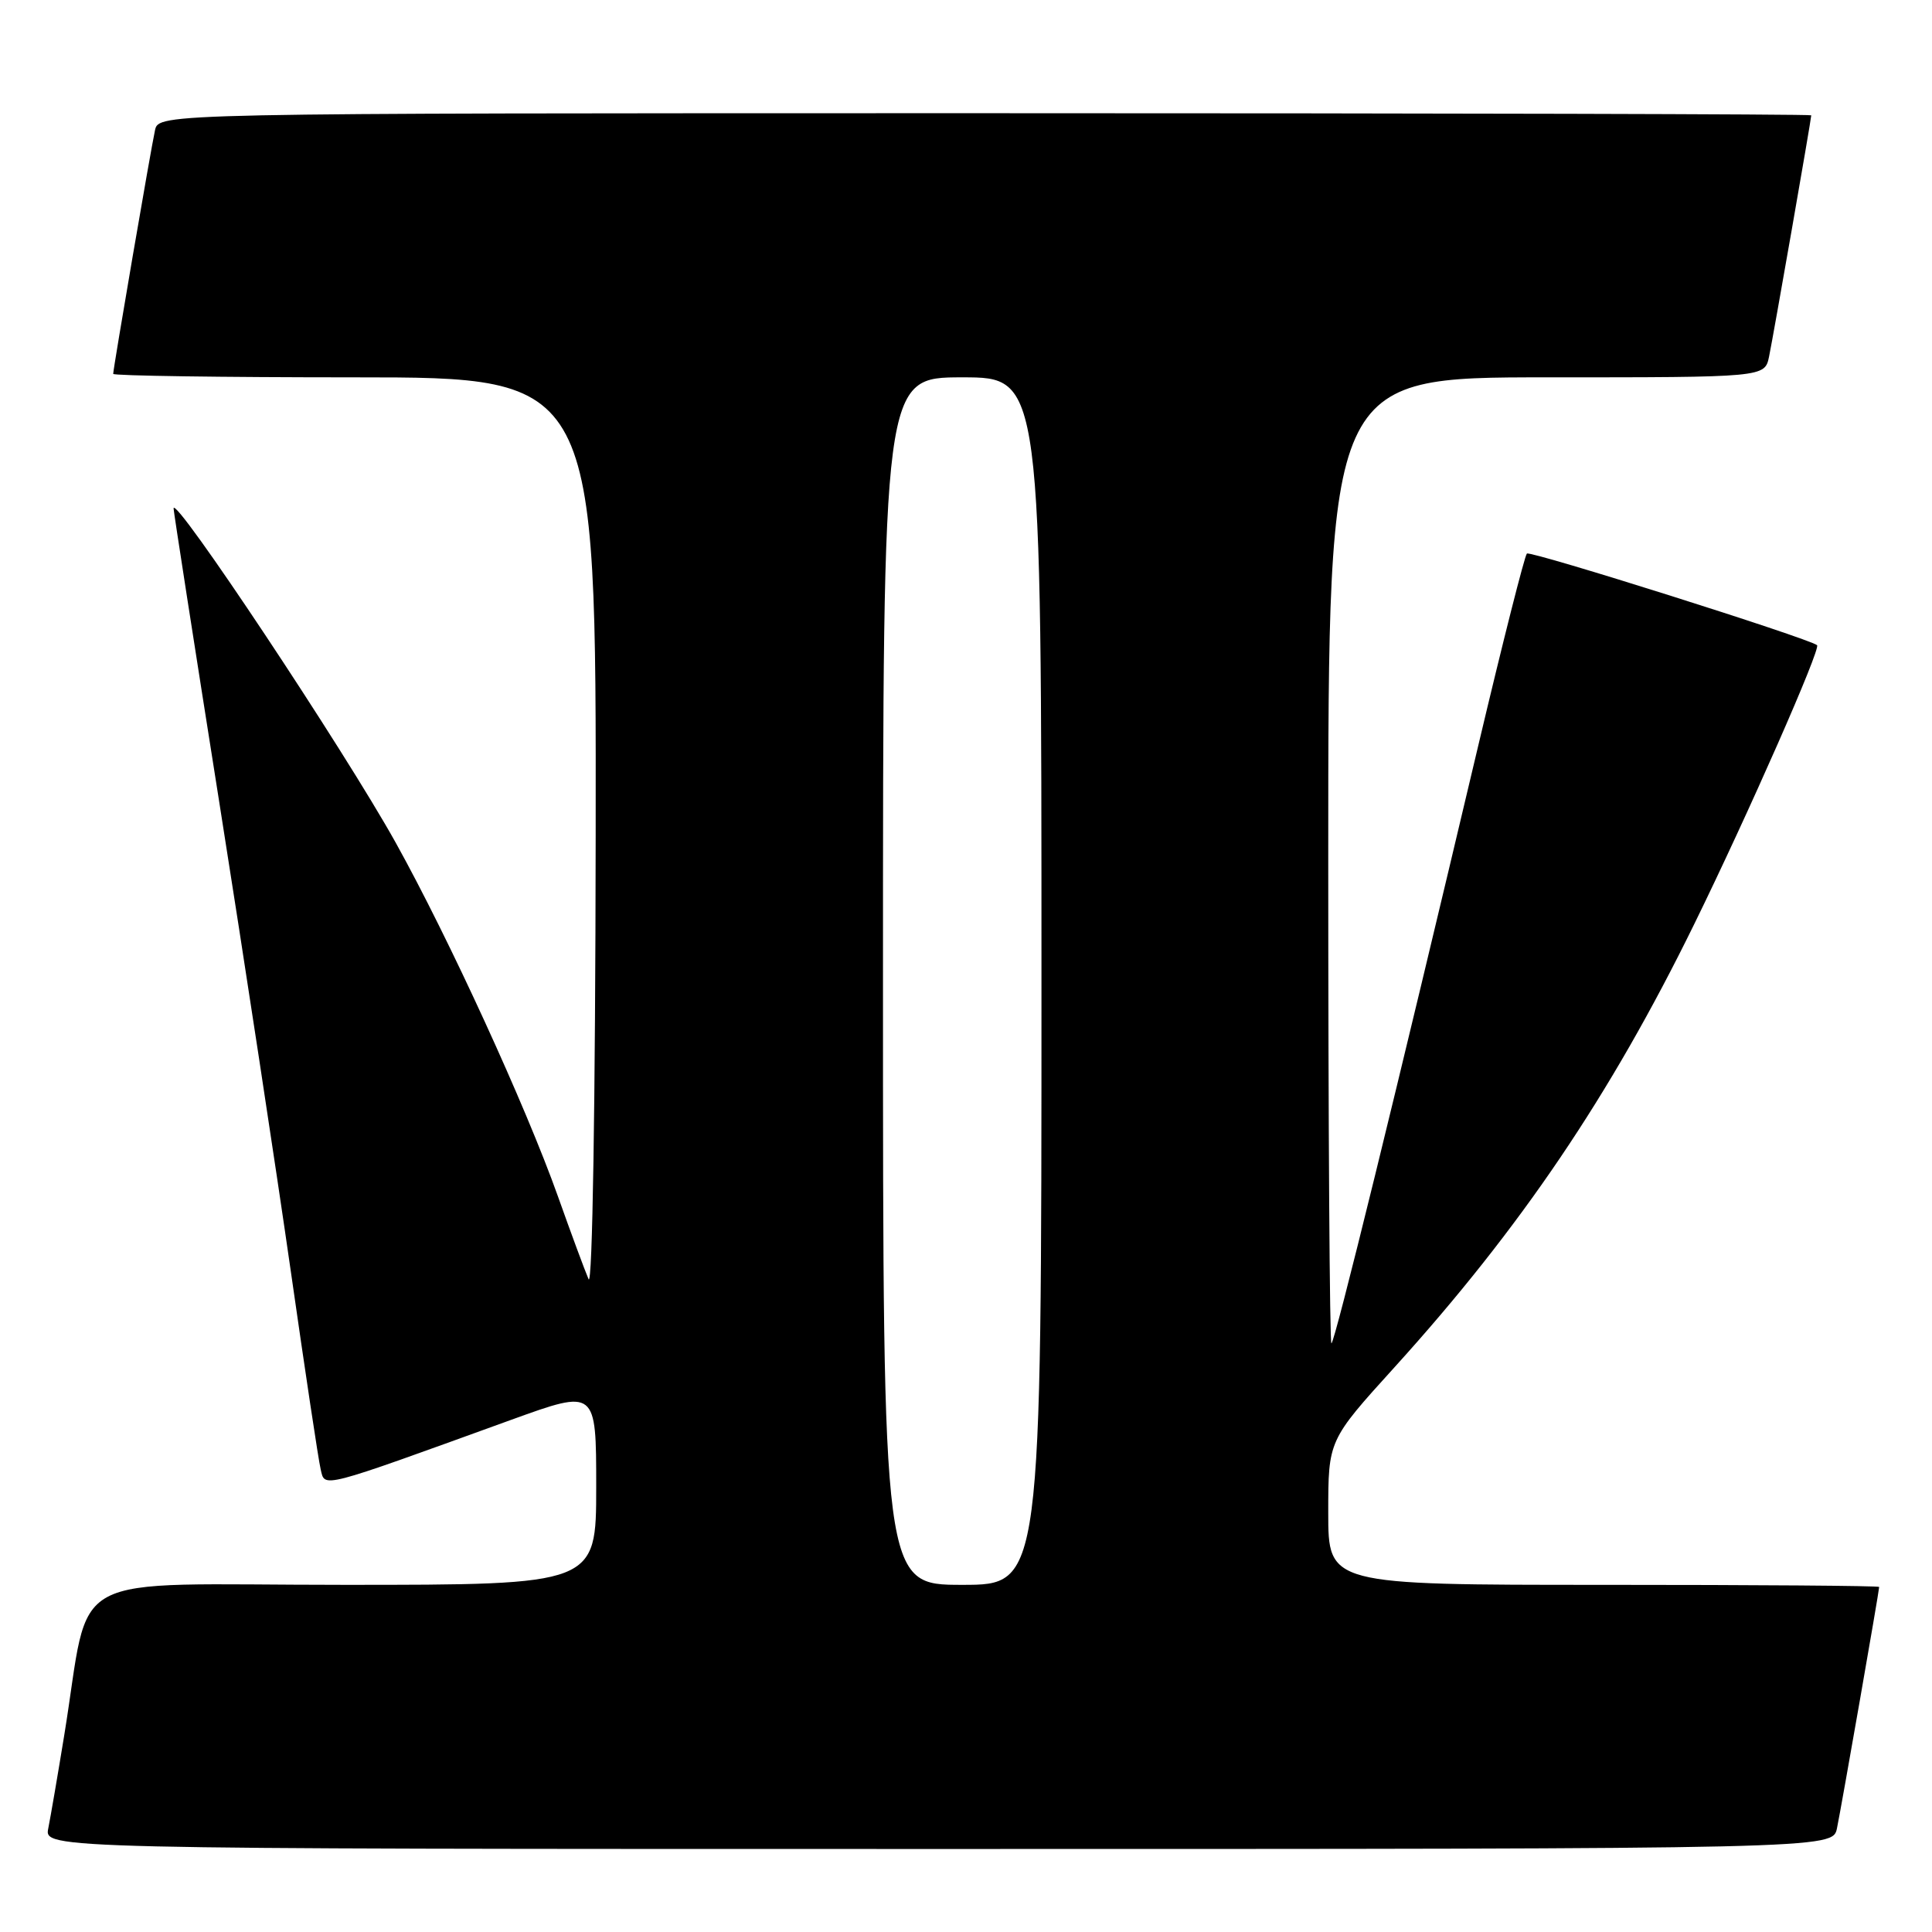 <?xml version="1.0" encoding="UTF-8" standalone="no"?>
<!DOCTYPE svg PUBLIC "-//W3C//DTD SVG 1.1//EN" "http://www.w3.org/Graphics/SVG/1.1/DTD/svg11.dtd" >
<svg xmlns="http://www.w3.org/2000/svg" xmlns:xlink="http://www.w3.org/1999/xlink" version="1.1" viewBox="0 0 256 256">
 <g >
 <path fill="currentColor"
d=" M 243.41 242.25 C 243.98 239.51 249.00 210.80 249.00 210.28 C 249.00 210.12 232.57 210.00 212.50 210.00 C 176.00 210.00 176.00 210.00 176.00 200.43 C 176.00 190.85 176.00 190.85 184.77 181.18 C 201.48 162.74 213.36 145.17 224.47 122.50 C 231.66 107.84 241.31 85.92 240.77 85.49 C 239.61 84.56 202.75 72.92 202.32 73.35 C 202.02 73.65 199.13 85.06 195.90 98.70 C 184.98 144.85 176.84 178.00 176.42 178.00 C 176.19 178.00 176.00 149.20 176.00 114.00 C 176.00 50.00 176.00 50.00 204.92 50.00 C 233.84 50.00 233.84 50.00 234.41 47.25 C 234.98 44.51 240.00 15.80 240.00 15.28 C 240.00 15.12 190.73 15.00 130.52 15.00 C 21.04 15.00 21.04 15.00 20.54 17.25 C 19.99 19.75 15.00 48.82 15.00 49.54 C 15.00 49.79 29.40 50.00 47.00 50.00 C 79.00 50.00 79.00 50.00 78.93 110.75 C 78.89 146.21 78.50 170.67 77.99 169.50 C 77.51 168.40 75.68 163.45 73.92 158.50 C 69.66 146.53 59.44 124.26 52.44 111.67 C 45.55 99.29 23.00 65.36 23.00 67.37 C 23.00 67.75 25.72 85.25 29.05 106.27 C 32.38 127.30 36.65 155.30 38.54 168.50 C 40.43 181.70 42.20 193.49 42.49 194.69 C 43.08 197.16 42.11 197.42 67.75 188.13 C 79.00 184.06 79.00 184.06 79.00 197.03 C 79.00 210.00 79.00 210.00 45.57 210.00 C 7.75 210.00 12.16 207.62 8.50 230.00 C 7.65 235.22 6.70 240.74 6.40 242.25 C 5.84 245.00 5.84 245.00 124.34 245.00 C 242.84 245.00 242.84 245.00 243.41 242.25 Z  M 117.00 130.00 C 117.00 50.00 117.00 50.00 127.50 50.00 C 138.00 50.00 138.00 50.00 138.00 130.00 C 138.00 210.00 138.00 210.00 127.50 210.00 C 117.00 210.00 117.00 210.00 117.00 130.00 Z "/>
</g>
</svg>